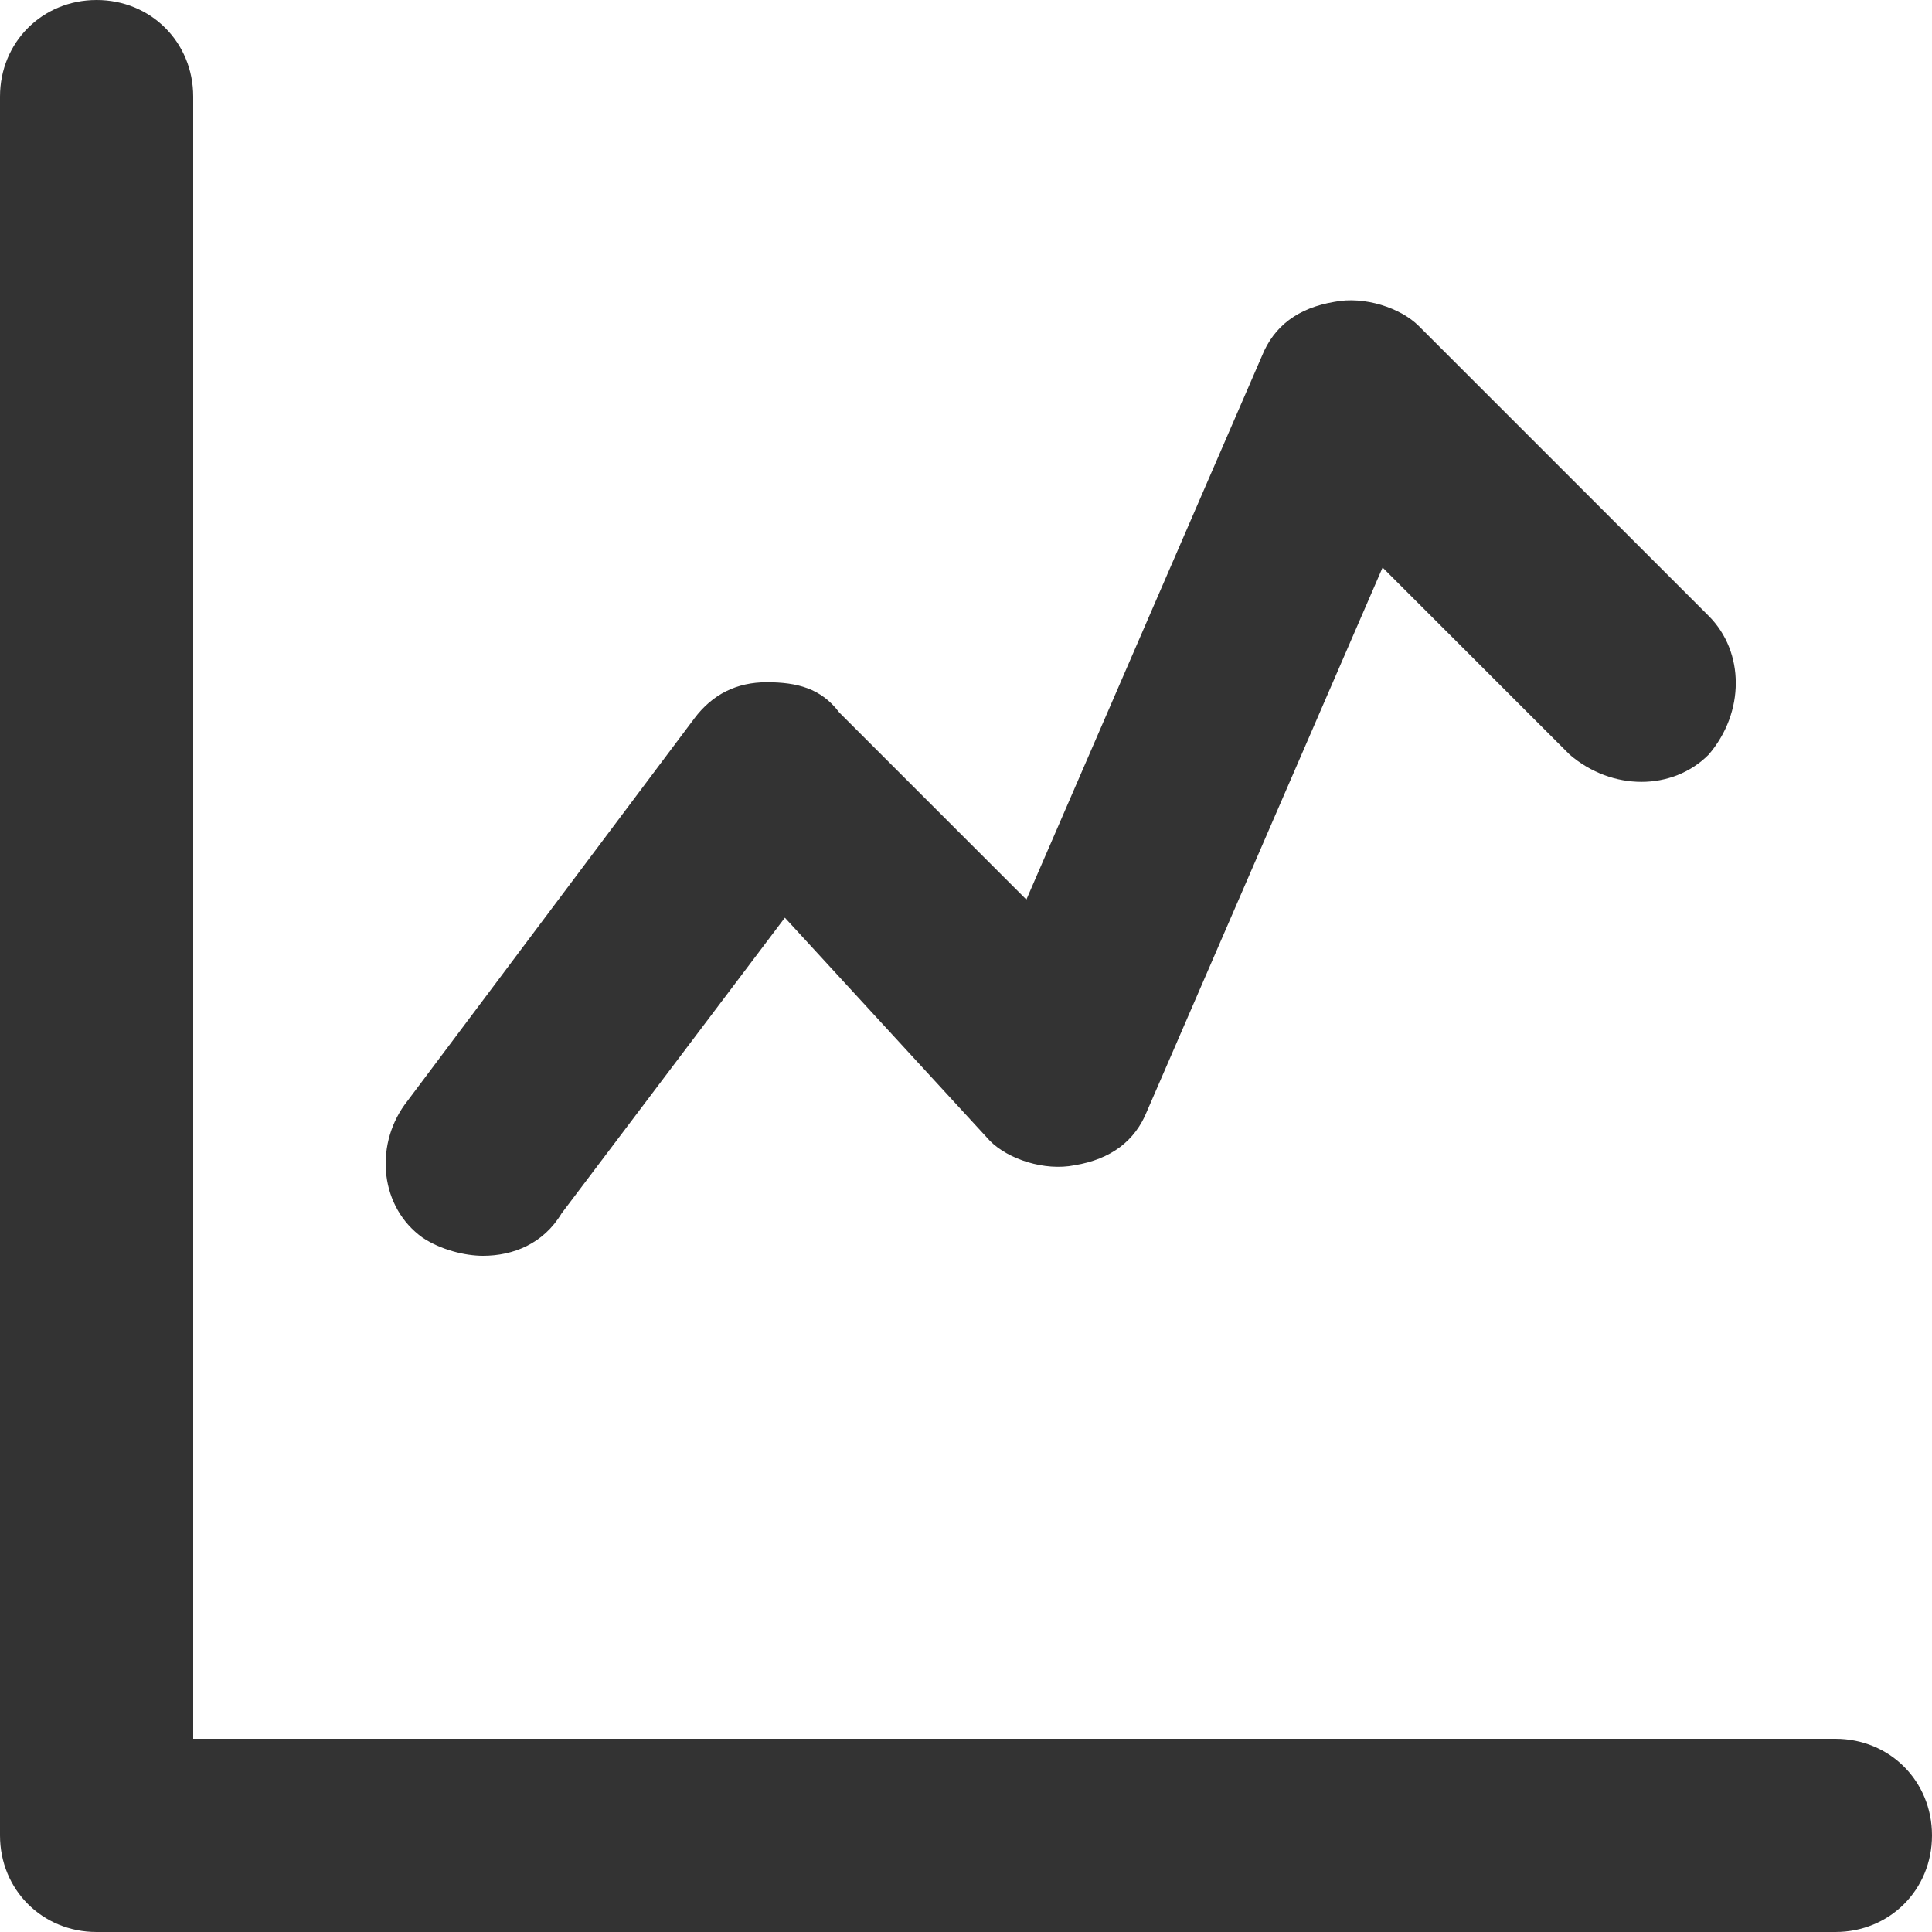 <?xml version="1.0" encoding="utf-8"?>
<!-- Generator: Adobe Illustrator 25.4.2, SVG Export Plug-In . SVG Version: 6.00 Build 0)  -->
<svg version="1.1" id="레이어_1" xmlns="http://www.w3.org/2000/svg" xmlns:xlink="http://www.w3.org/1999/xlink" x="0px"
	 y="0px" viewBox="0 0 32 32" style="enable-background:new 0 0 32 32;" xml:space="preserve">
<style type="text/css">
	.st0{fill:#333333;}
</style>
<g>
	<path class="st0" d="M30.4,32H1.6C0.7,32,0,31.3,0,30.4V1.6C0,0.7,0.7,0,1.6,0s1.6,0.7,1.6,1.6v27.2h27.2c0.9,0,1.6,0.7,1.6,1.6
		C32,31.3,31.3,32,30.4,32z"/>
	<path class="st0" d="M8,20.8c-0.3,0-0.7-0.1-1-0.3c-0.7-0.5-0.8-1.5-0.3-2.2l4.8-6.4c0.3-0.4,0.7-0.6,1.2-0.6
		c0.5,0,0.9,0.1,1.2,0.5l3.1,3.1l3.9-9c0.2-0.5,0.6-0.8,1.2-0.9c0.5-0.1,1.1,0.1,1.4,0.4l4.8,4.8c0.6,0.6,0.6,1.6,0,2.3
		c-0.6,0.6-1.6,0.6-2.3,0l-3.1-3.1l-3.9,9c-0.2,0.5-0.6,0.8-1.2,0.9c-0.5,0.1-1.1-0.1-1.4-0.4L13,15.2l-3.7,4.9
		C9,20.6,8.5,20.8,8,20.8z"/>
</g>
</svg>
